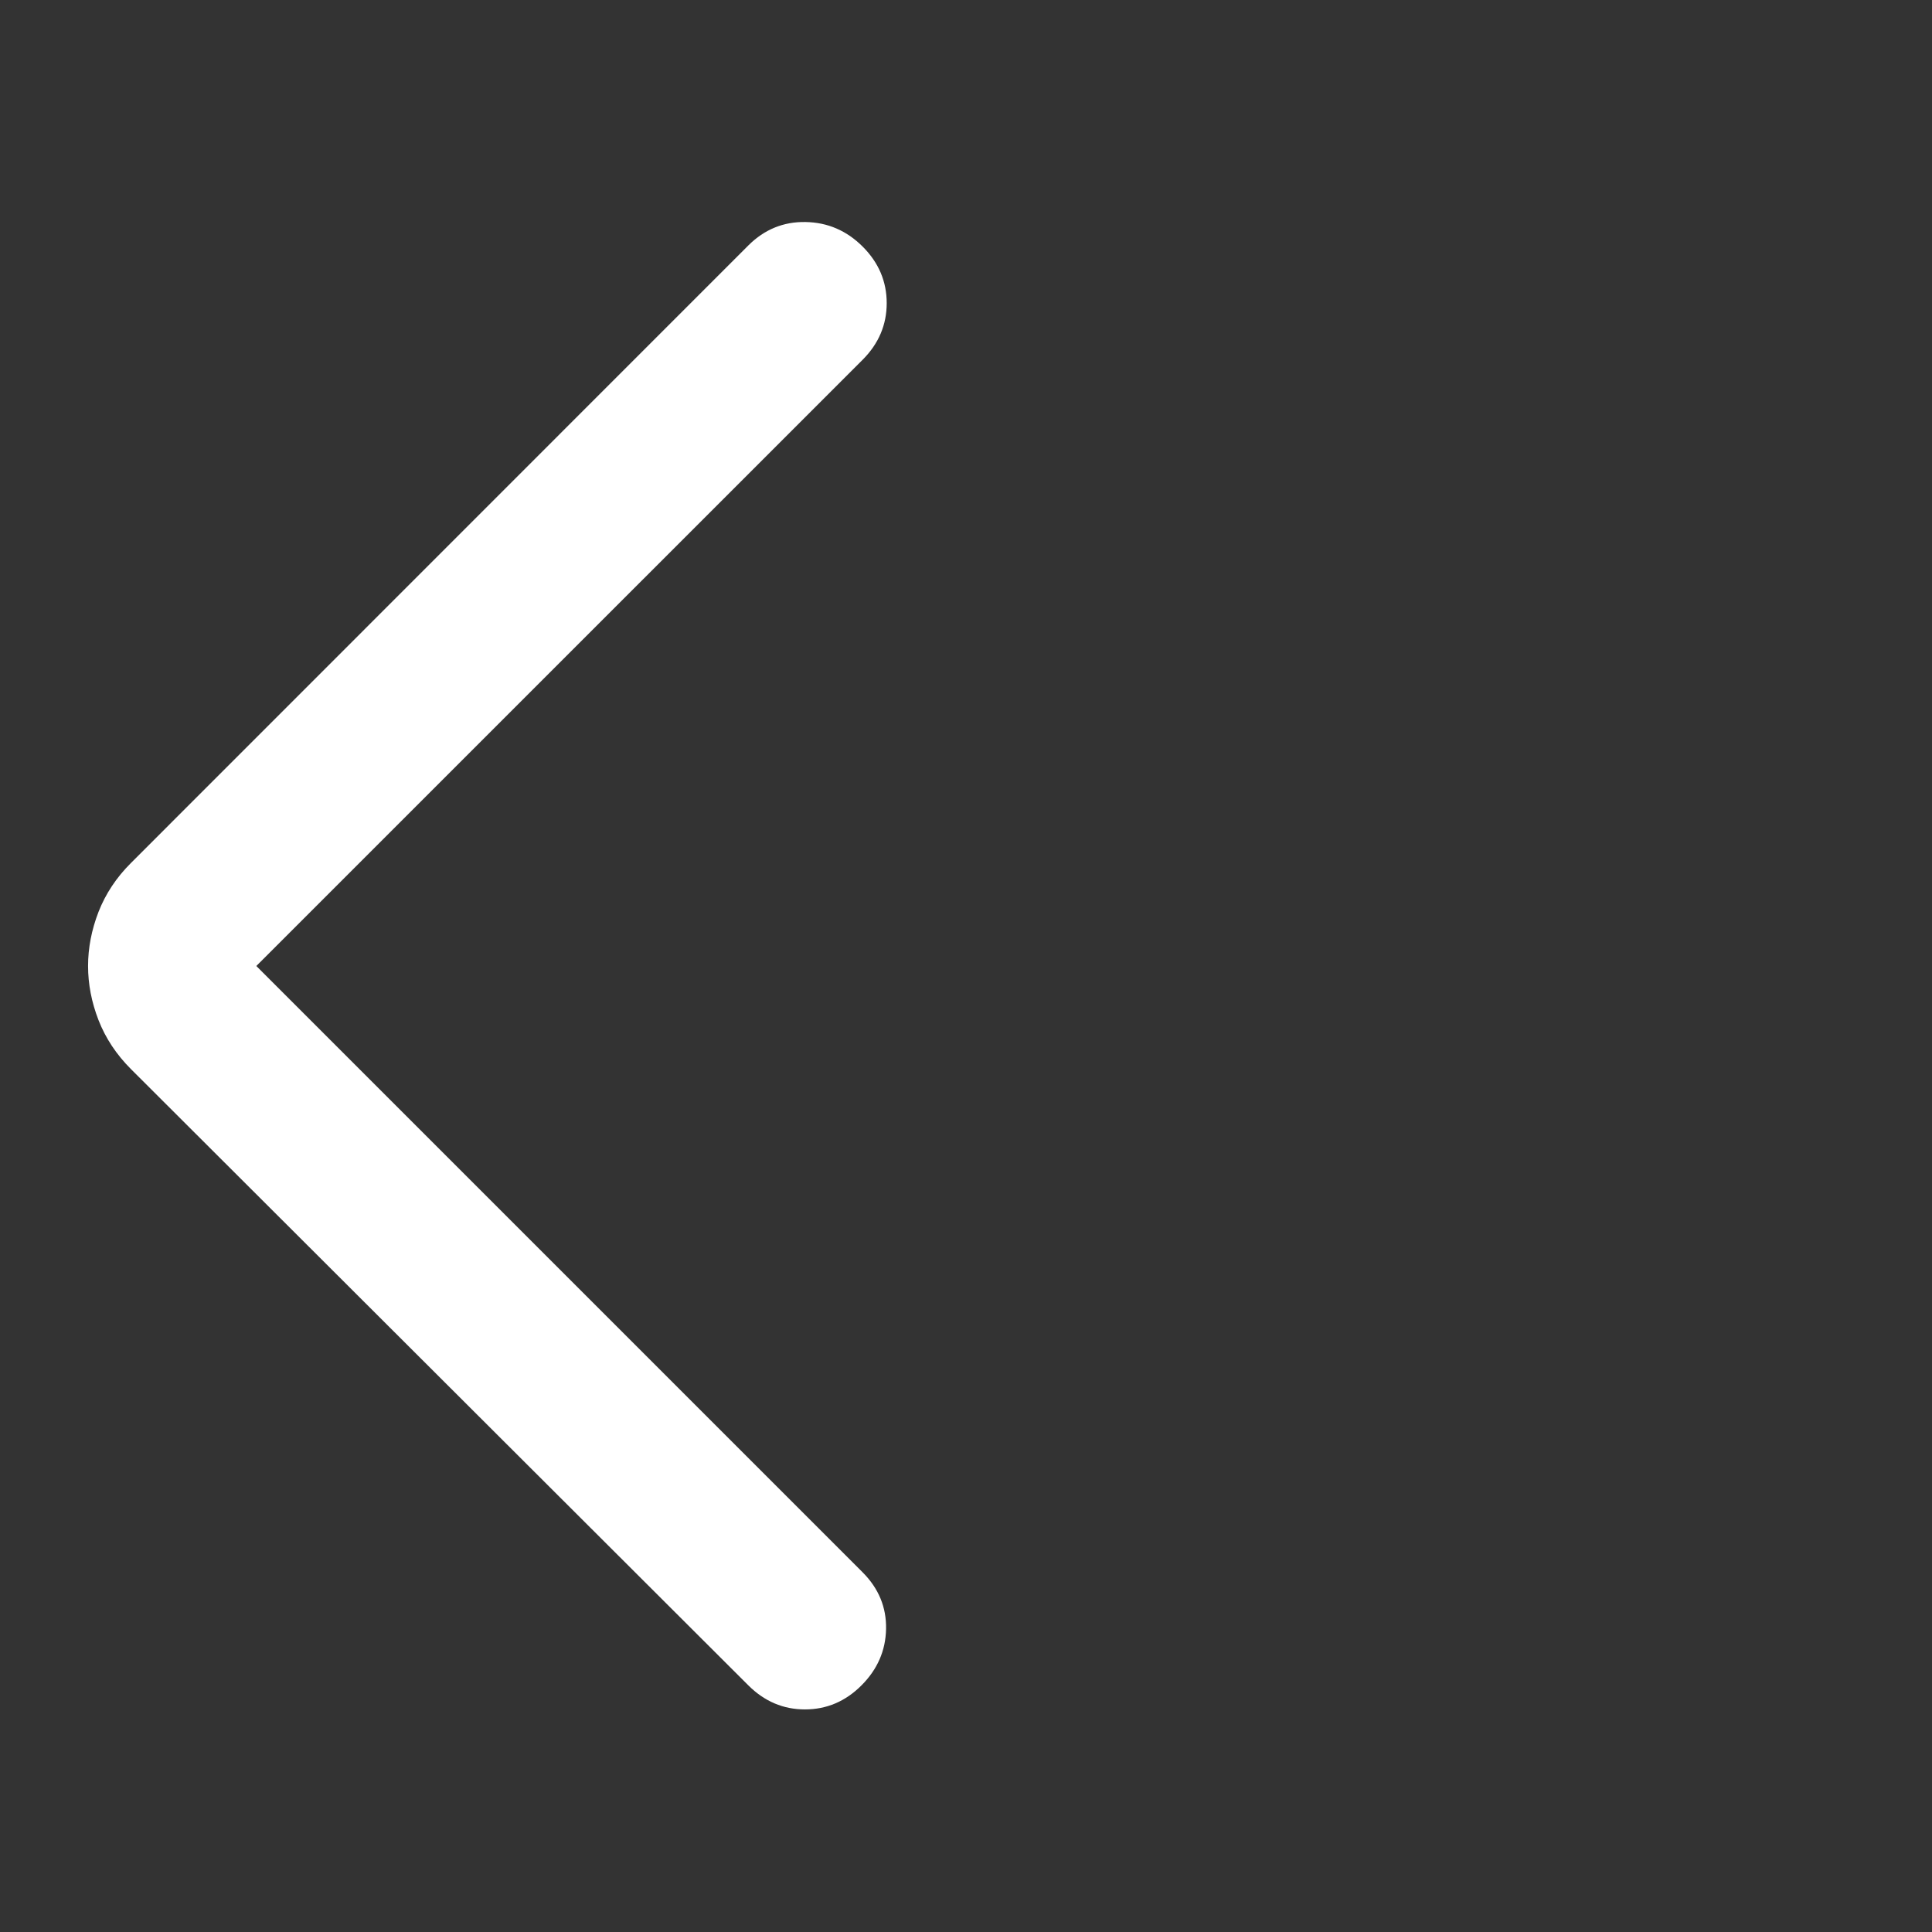 <svg width="24" height="24" viewBox="0 0 24 24" fill="none" xmlns="http://www.w3.org/2000/svg">
<rect x="0" y="0" width="24" height="24" fill="#333333" stroke="none"/>
<mask id="mask0_7294_24148" style="mask-type:alpha" maskUnits="userSpaceOnUse" x="0" y="0" width="24" height="24">
<rect width="24" height="24" fill="#D9D9D9"/>
</mask>
<g mask="url(#mask0_7294_24148)">
<path d="M3.184 12L10.717 19.533C10.915 19.732 11.012 19.966 11.007 20.235C11.002 20.504 10.9 20.738 10.701 20.937C10.503 21.135 10.269 21.235 9.999 21.235C9.73 21.235 9.496 21.135 9.297 20.937L1.627 13.281C1.446 13.1 1.312 12.898 1.224 12.673C1.137 12.449 1.094 12.225 1.094 12C1.094 11.776 1.137 11.552 1.224 11.327C1.312 11.103 1.446 10.9 1.627 10.72L9.297 3.048C9.496 2.85 9.733 2.753 10.007 2.758C10.282 2.763 10.518 2.865 10.717 3.064C10.915 3.262 11.015 3.496 11.015 3.766C11.015 4.035 10.915 4.269 10.717 4.468L3.184 12Z" fill="white"/>
</g>
</svg>
